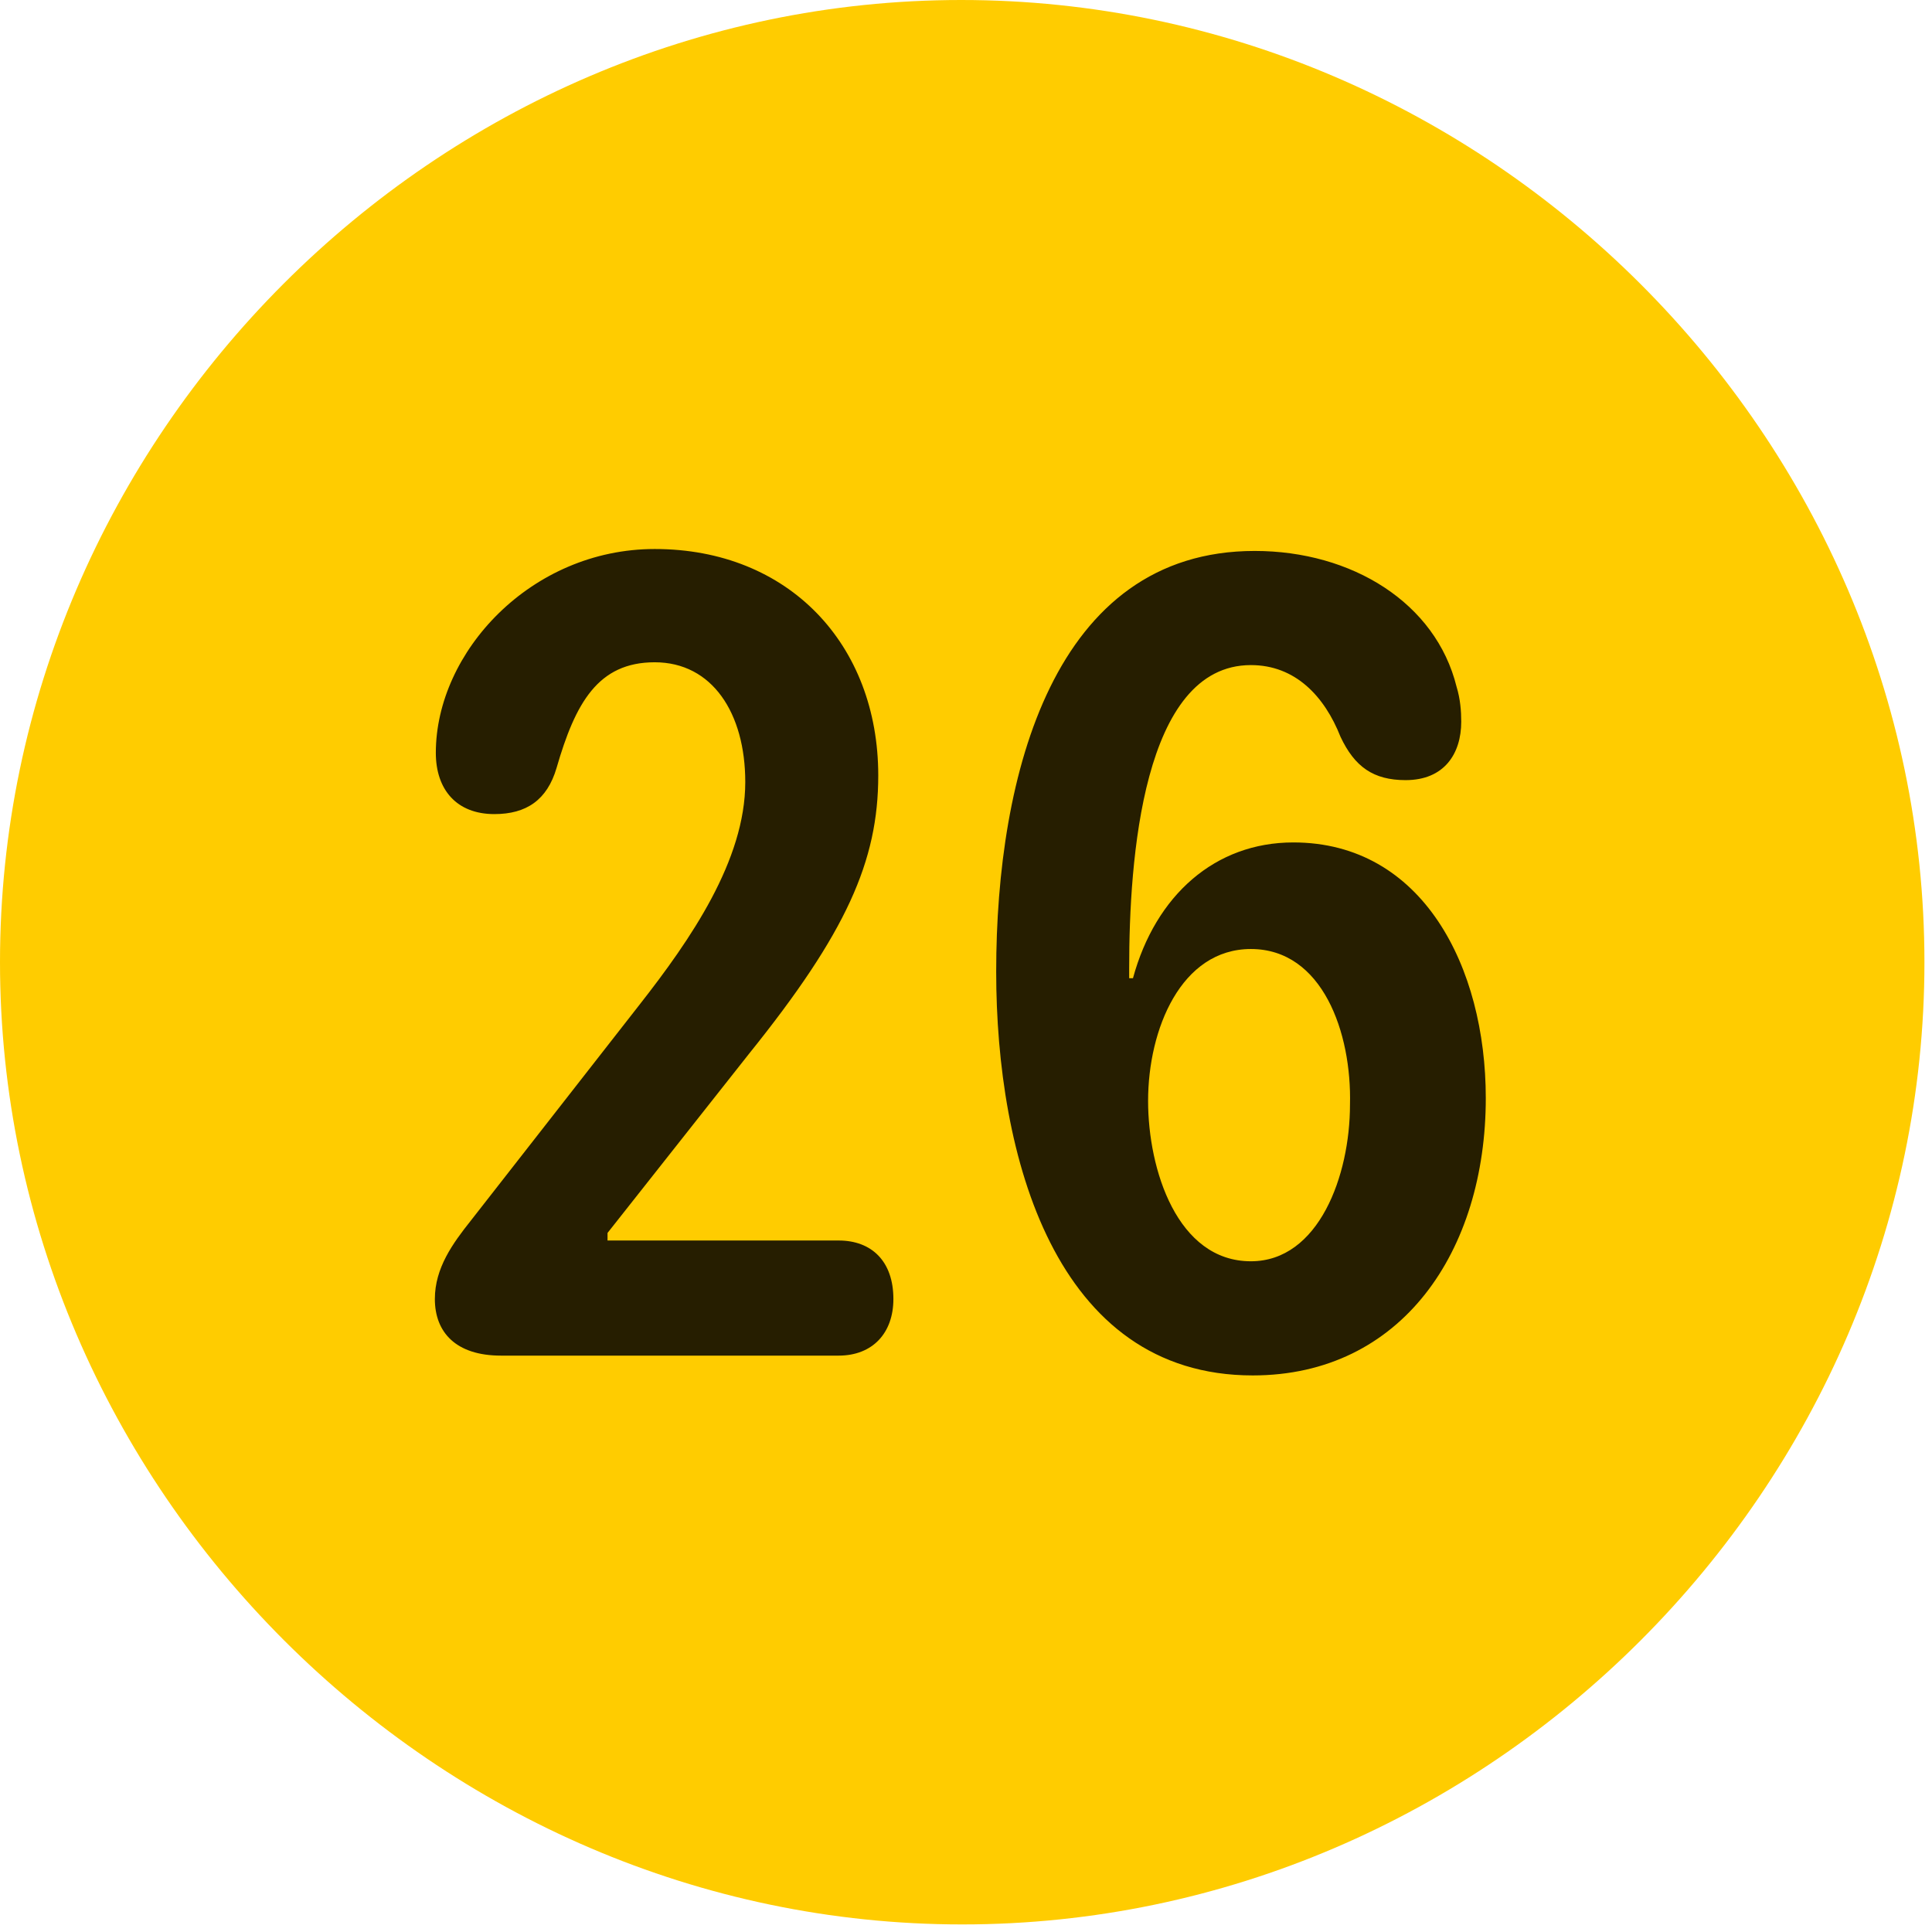 <svg width="24" height="24" viewBox="0 0 24 24" fill="none" xmlns="http://www.w3.org/2000/svg">
<path d="M11.953 23.906C18.492 23.906 23.906 18.48 23.906 11.953C23.906 5.414 18.48 0 11.941 0C5.414 0 0 5.414 0 11.953C0 18.48 5.426 23.906 11.953 23.906Z" fill="#FFCC00"/>
<path d="M6.223 16.84C5.66 16.84 5.402 16.547 5.402 16.137C5.402 15.75 5.625 15.445 5.848 15.164L7.945 12.48C8.578 11.672 9.258 10.688 9.258 9.715C9.258 8.859 8.848 8.227 8.133 8.227C7.43 8.227 7.148 8.73 6.914 9.539C6.797 9.938 6.539 10.113 6.141 10.113C5.672 10.113 5.414 9.809 5.414 9.352C5.414 8.098 6.598 6.82 8.133 6.82C9.797 6.82 10.91 8.004 10.91 9.633C10.91 10.699 10.512 11.59 9.305 13.09L7.547 15.316V15.41H10.418C10.828 15.41 11.098 15.668 11.098 16.137C11.098 16.559 10.84 16.84 10.418 16.84H6.223ZM15.562 17.086C13.102 17.086 12.375 14.355 12.375 12.07C12.375 9.621 13.09 6.844 15.586 6.844C16.793 6.844 17.836 7.488 18.094 8.531C18.141 8.684 18.152 8.836 18.152 8.965C18.152 9.363 17.941 9.691 17.461 9.691C17.062 9.691 16.828 9.527 16.652 9.152C16.453 8.648 16.09 8.262 15.539 8.262C14.191 8.262 14.027 10.688 14.027 12.023C14.027 12.059 14.027 12.105 14.027 12.152H14.074C14.355 11.121 15.094 10.465 16.066 10.465C17.672 10.465 18.457 12.012 18.457 13.641C18.457 15.539 17.414 17.086 15.562 17.086ZM15.539 15.668C16.383 15.668 16.77 14.602 16.77 13.723C16.793 12.832 16.43 11.789 15.539 11.789C14.672 11.789 14.262 12.785 14.262 13.676C14.262 14.531 14.625 15.668 15.539 15.668Z" fill="black" fill-opacity="0.85"/>
</svg>
